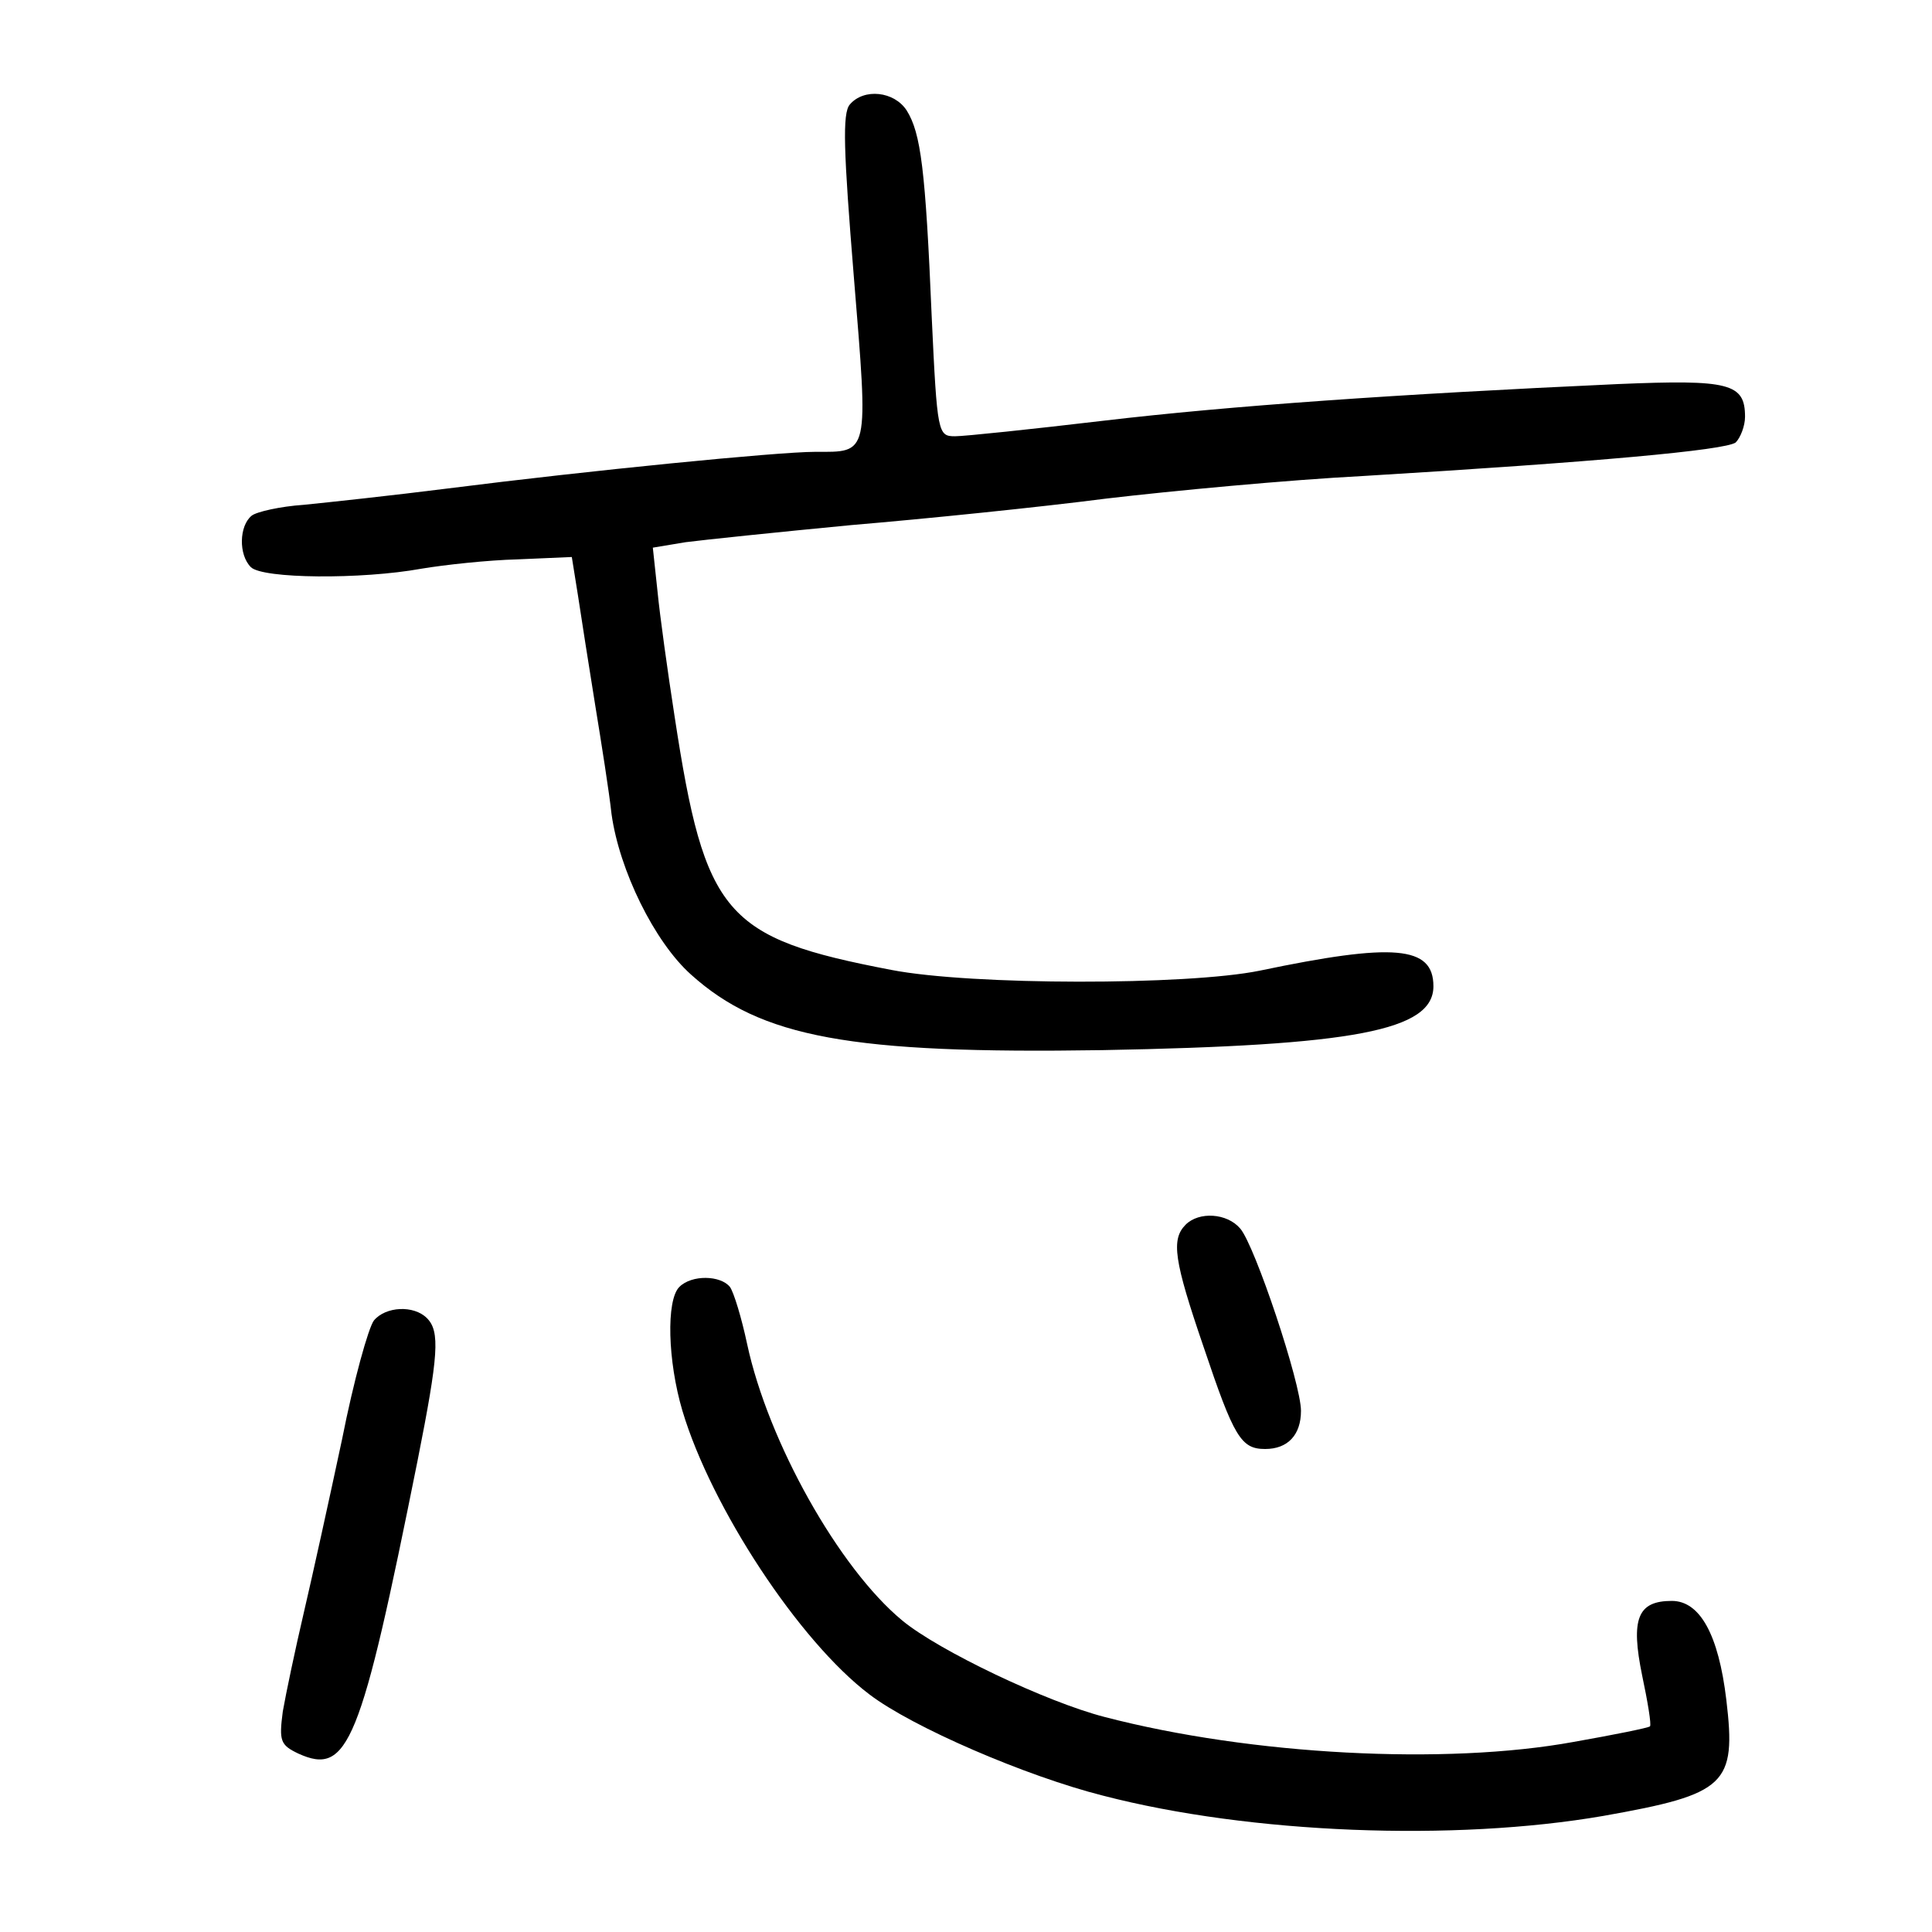 <?xml version="1.0" standalone="no"?>
<!DOCTYPE svg PUBLIC "-//W3C//DTD SVG 20010904//EN"
 "http://www.w3.org/TR/2001/REC-SVG-20010904/DTD/svg10.dtd">
<svg version="1.0" xmlns="http://www.w3.org/2000/svg"
 width="248pt" height="248pt" viewBox="0 0 248 248"
 preserveAspectRatio="xMidYMid meet">
<g transform="translate(0,248) scale(0.1,-0.1)"
fill="#000000" stroke="none">
<path d="M1091 2346 c-10 -11 -8 -61 5 -221 19 -232 20 -225 -50 -225 -47 0
-290 -24 -471 -47 -71 -9 -155 -18 -185 -21 -30 -2 -61 -9 -67 -14 -16 -13
-17 -50 -1 -66 15 -15 142 -16 219 -2 30 5 85 11 124 12 l69 3 8 -50 c4 -27
14 -90 22 -140 8 -49 18 -112 21 -140 10 -72 55 -164 102 -206 90 -81 205
-102 528 -97 323 6 425 25 425 82 0 52 -51 56 -223 20 -93 -19 -370 -19 -473
1 -214 41 -239 70 -278 325 -9 58 -19 130 -22 161 l-6 56 42 7 c23 3 119 13
213 22 95 8 242 23 327 34 85 10 234 24 330 29 299 18 464 33 478 43 6 6 12
21 12 33 0 43 -20 48 -163 42 -285 -13 -499 -28 -660 -47 -93 -11 -179 -20
-191 -20 -22 0 -23 3 -30 153 -8 190 -14 236 -32 265 -16 25 -55 29 -73 8z"/>
<path d="M1522 908 c-19 -19 -15 -46 23 -157 39 -116 48 -131 79 -131 29 0 46
18 46 49 0 35 -59 212 -78 234 -17 20 -53 22 -70 5z"/>
<path d="M872 828 c-17 -17 -15 -95 4 -159 37 -124 150 -296 240 -364 55 -42
201 -105 300 -130 189 -49 451 -59 642 -26 158 28 171 40 158 149 -10 84 -34
127 -70 127 -44 0 -53 -23 -38 -96 7 -33 12 -63 10 -65 -2 -2 -47 -11 -98 -20
-164 -30 -414 -17 -602 32 -74 19 -213 85 -260 124 -81 67 -172 229 -199 355
-7 33 -17 66 -22 73 -12 15 -49 16 -65 0z"/>
<path d="M480 785 c-7 -9 -26 -77 -41 -153 -16 -75 -38 -175 -49 -222 -11 -47
-23 -104 -27 -127 -5 -38 -3 -43 20 -54 64 -29 80 12 153 376 27 136 29 166
12 183 -17 17 -53 15 -68 -3z"/>
</g>
</svg>
